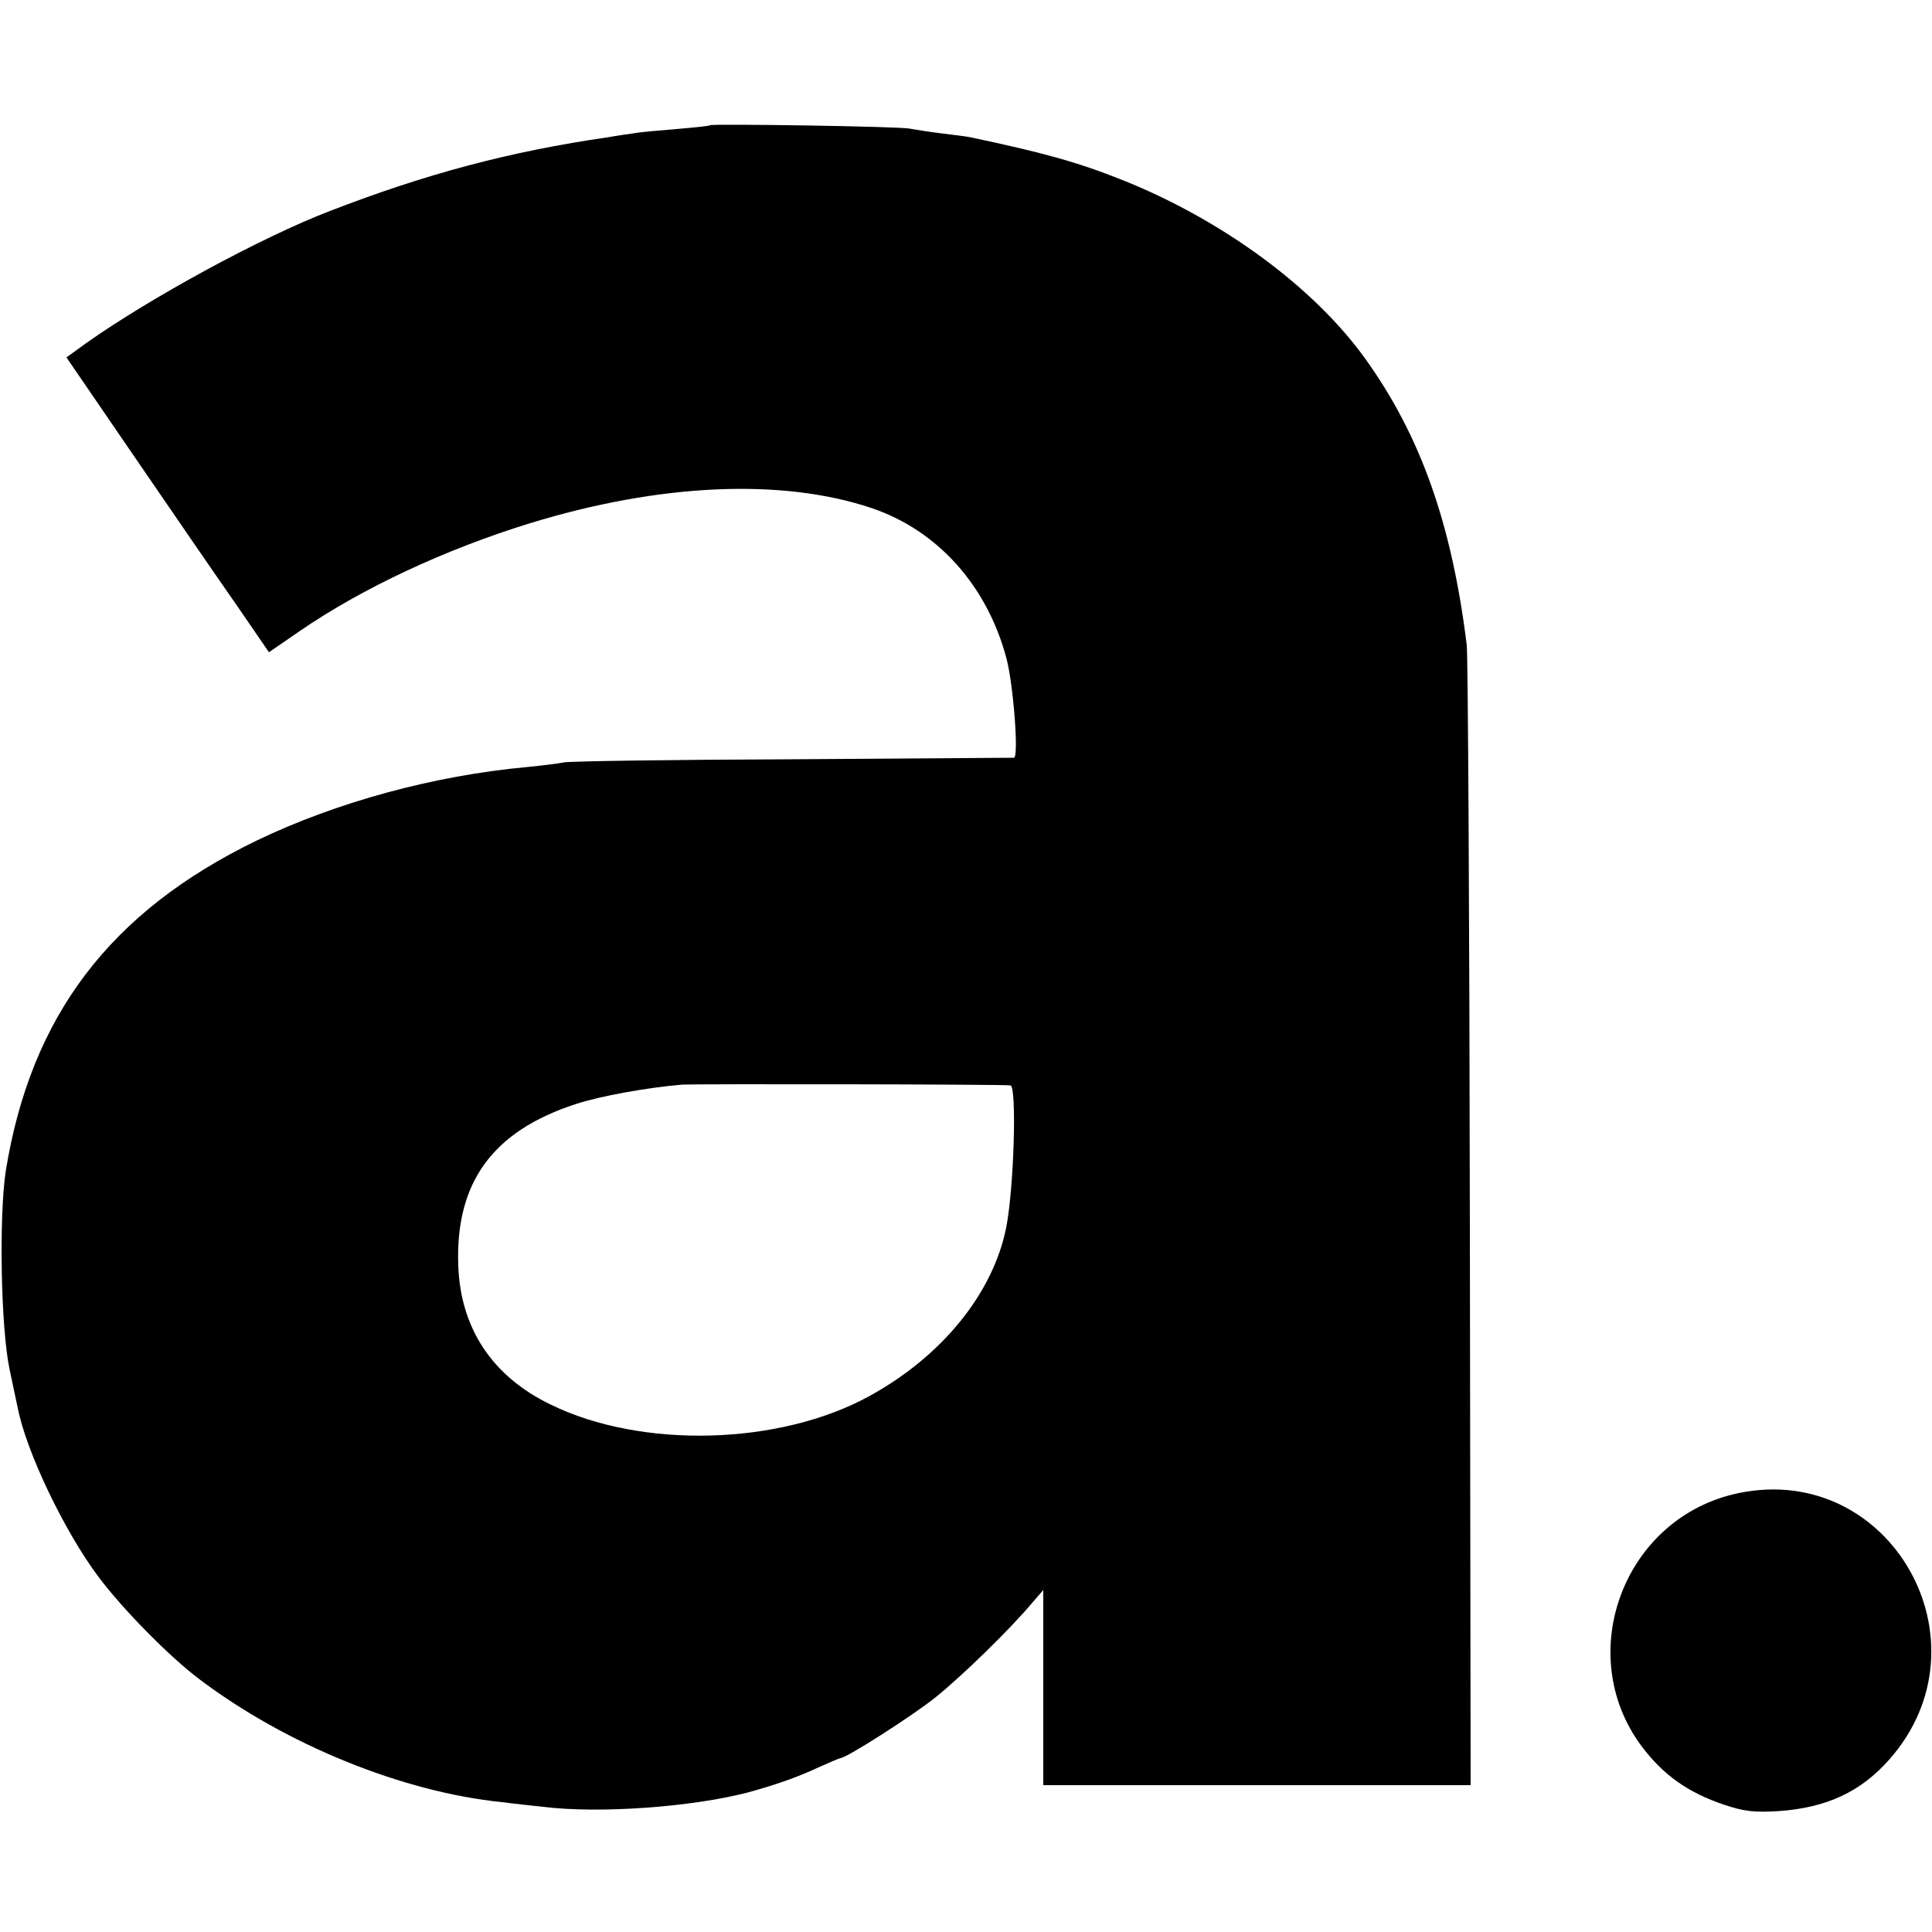 <?xml version="1.0" standalone="no"?>
<!DOCTYPE svg PUBLIC "-//W3C//DTD SVG 20010904//EN"
 "http://www.w3.org/TR/2001/REC-SVG-20010904/DTD/svg10.dtd">
<svg version="1.0" xmlns="http://www.w3.org/2000/svg"
 width="500pt" height="500pt" viewBox="0 0 500 500"
 preserveAspectRatio="xMidYMid meet">
<g transform="translate(0,500) scale(0.1,-0.1)"
fill="#000000" stroke="none">
<path d="M1838 4676 c-1 -2 -41 -6 -88 -10 -47 -4 -96 -8 -110 -11 -14 -2 -43
-6 -65 -10 -256 -37 -473 -95 -721 -191 -180 -69 -467 -226 -631 -342 l-51
-37 178 -260 c98 -143 216 -315 263 -382 l83 -121 80 55 c160 110 375 211 596
279 336 103 652 117 884 39 171 -58 299 -201 349 -390 18 -70 32 -255 19 -256
-5 0 -263 -2 -574 -4 -311 -1 -576 -5 -590 -8 -14 -3 -56 -8 -95 -12 -242 -22
-494 -91 -700 -190 -380 -184 -585 -454 -650 -855 -18 -117 -13 -408 10 -515
9 -44 19 -89 21 -99 22 -113 121 -320 209 -437 62 -83 183 -206 260 -264 223
-169 526 -293 785 -319 30 -4 78 -9 105 -12 145 -18 383 -1 530 37 69 19 128
39 183 65 29 13 55 24 57 24 15 0 186 109 247 158 67 54 192 175 252 247 l26
30 0 -252 0 -253 553 0 553 0 -2 1448 c-1 796 -5 1472 -8 1502 -39 316 -120
543 -263 742 -133 185 -370 359 -628 462 -115 46 -205 71 -395 111 -9 2 -43 6
-75 10 -33 4 -69 10 -80 12 -22 6 -511 13 -517 9z m777 -2485 c17 -2 9 -268
-11 -368 -34 -170 -166 -333 -354 -436 -233 -128 -590 -137 -825 -22 -151 73
-233 197 -239 359 -8 216 89 349 305 419 65 21 182 42 274 50 30 2 831 1 850
-2z"/>
<path d="M4500 1136 c-296 -61 -431 -415 -251 -656 56 -74 119 -119 214 -151
51 -17 77 -20 142 -16 123 9 211 50 285 134 267 303 3 770 -390 689z"/>
</g>
</svg>
